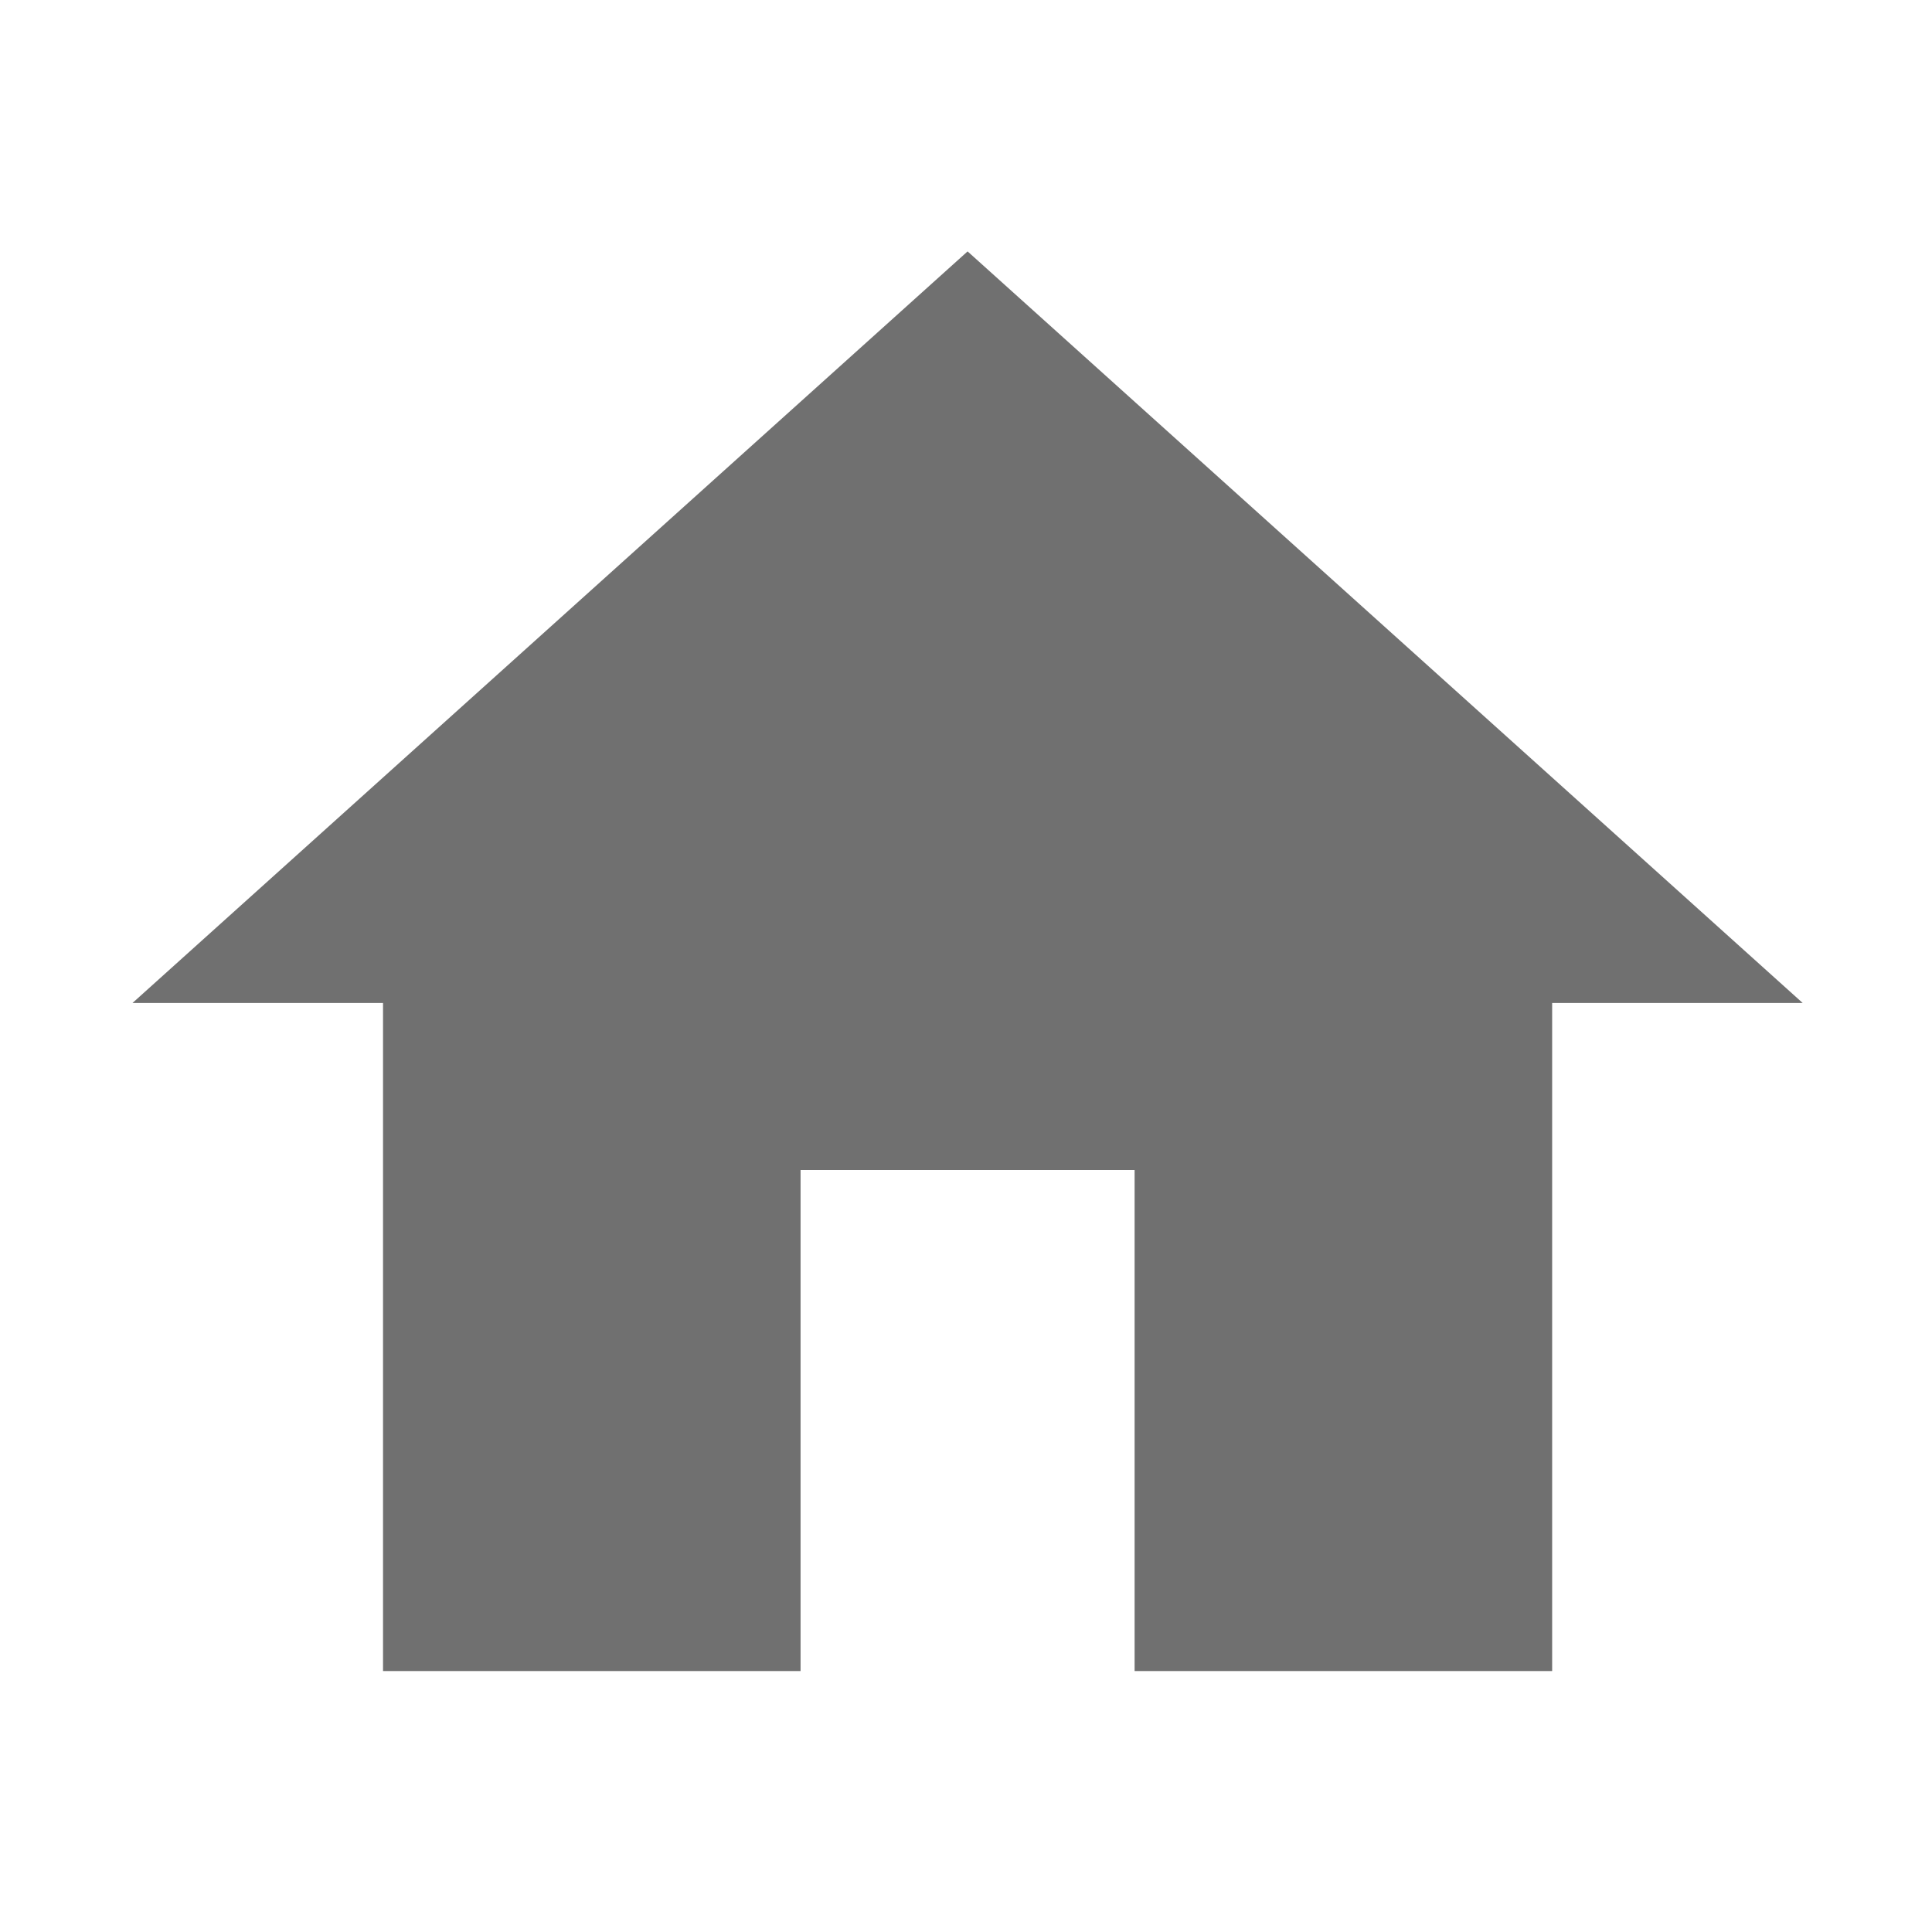 <?xml version="1.0" standalone="no"?><!DOCTYPE svg PUBLIC "-//W3C//DTD SVG 1.1//EN" "http://www.w3.org/Graphics/SVG/1.1/DTD/svg11.dtd"><svg t="1608635456547" class="icon" viewBox="0 0 1024 1024" version="1.1" xmlns="http://www.w3.org/2000/svg" p-id="3027" width="32" height="32" xmlns:xlink="http://www.w3.org/1999/xlink"><defs><style type="text/css"></style></defs><path d="M424.319 885.693 424.319 620.124 601.364 620.124 601.364 885.693 822.672 885.693 822.672 531.601 955.456 531.601 512.841 133.248 70.226 531.601 203.012 531.601 203.012 885.693Z" p-id="3028" fill="#707070"></path></svg>
